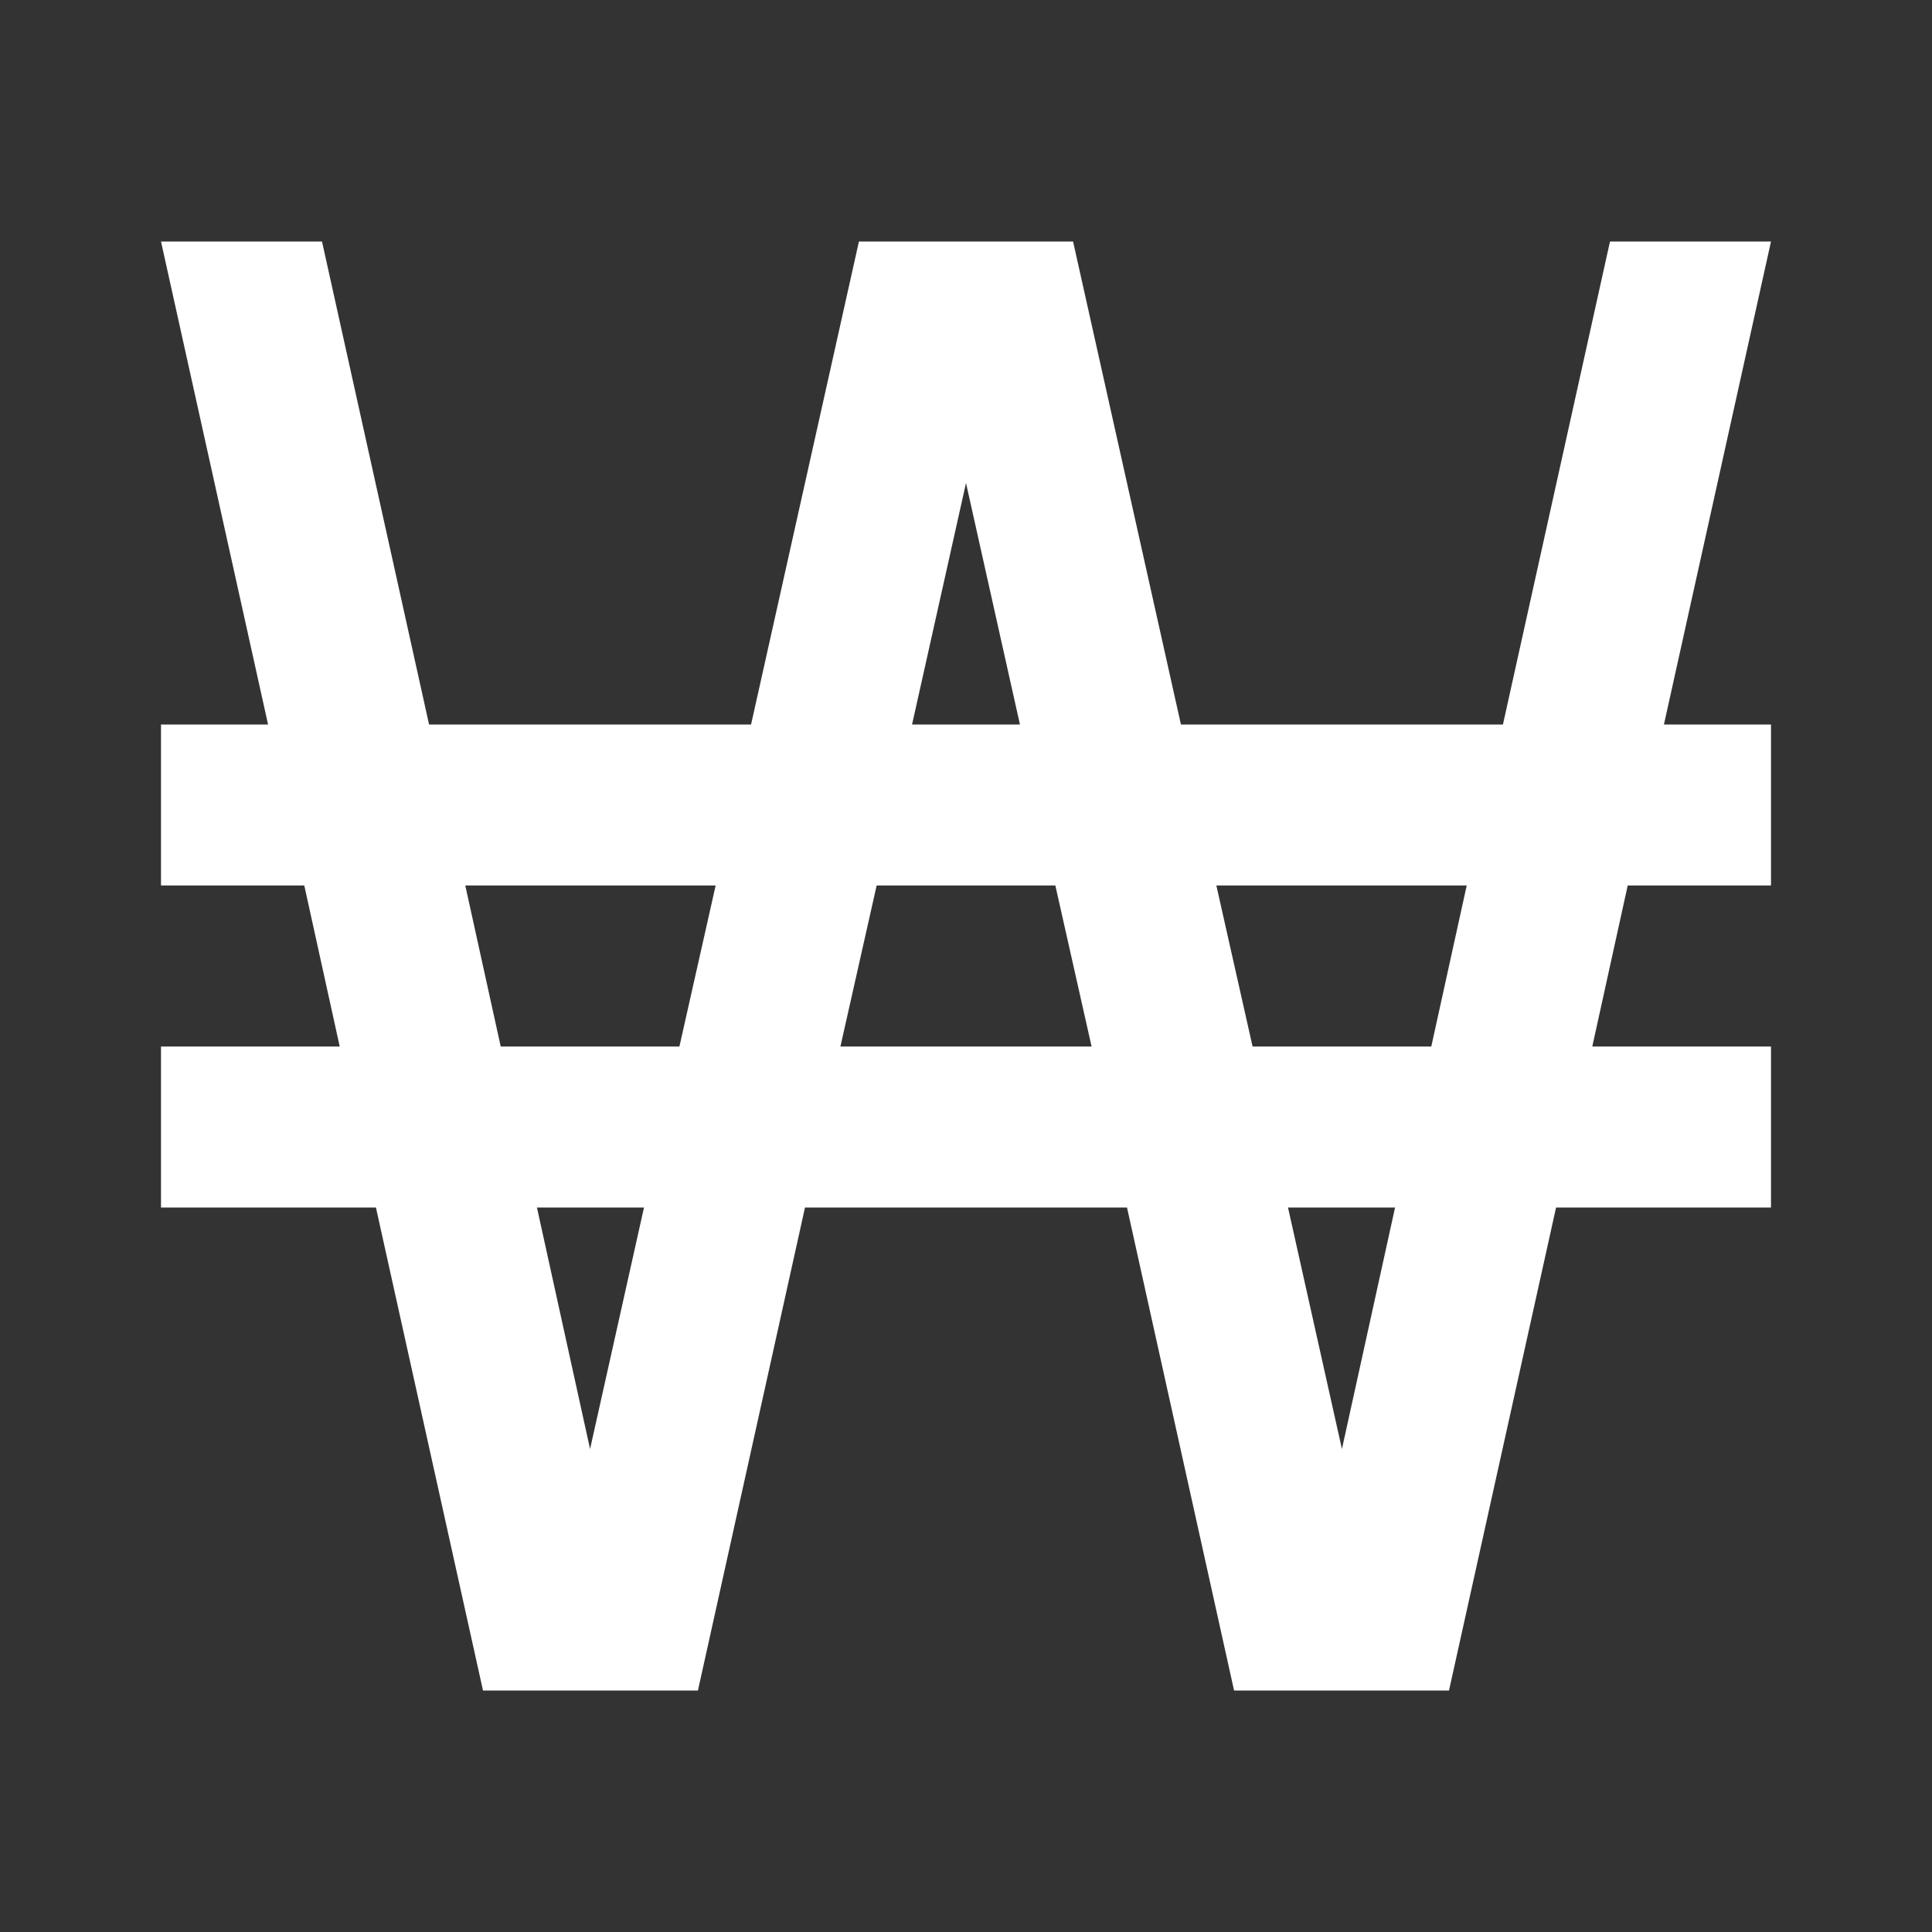 <?xml version="1.0" encoding="UTF-8"?><!DOCTYPE svg PUBLIC "-//W3C//DTD SVG 1.1//EN" "http://www.w3.org/Graphics/SVG/1.1/DTD/svg11.dtd"><svg xmlns="http://www.w3.org/2000/svg" xmlns:xlink="http://www.w3.org/1999/xlink" version="1.1" id="mdi-currency-krw" width="24" height="24" viewBox="0 0 24 24"><rect x="0" y="0" width="24" height="24" fill="#333333" stroke="none"/><path fill="white" d="M2,3H4L5.33,9H9.33L10.67,3H13.33L14.67,9H18.67L20,3H22L20.67,9H22V11H20.22L19.78,13H22V15H19.33L18,21H15.33L14,15H10L8.67,21H6L4.67,15H2V13H4.22L3.78,11H2V9H3.33L2,3M13.11,11H10.89L10.44,13H13.56L13.11,11M7.33,18L8,15H6.67L7.33,18M8.89,11H5.78L6.22,13H8.44L8.89,11M16.67,18L17.33,15H16L16.67,18M18.22,11H15.11L15.56,13H17.78L18.22,11M12,6L11.33,9H12.67L12,6Z" /></svg>